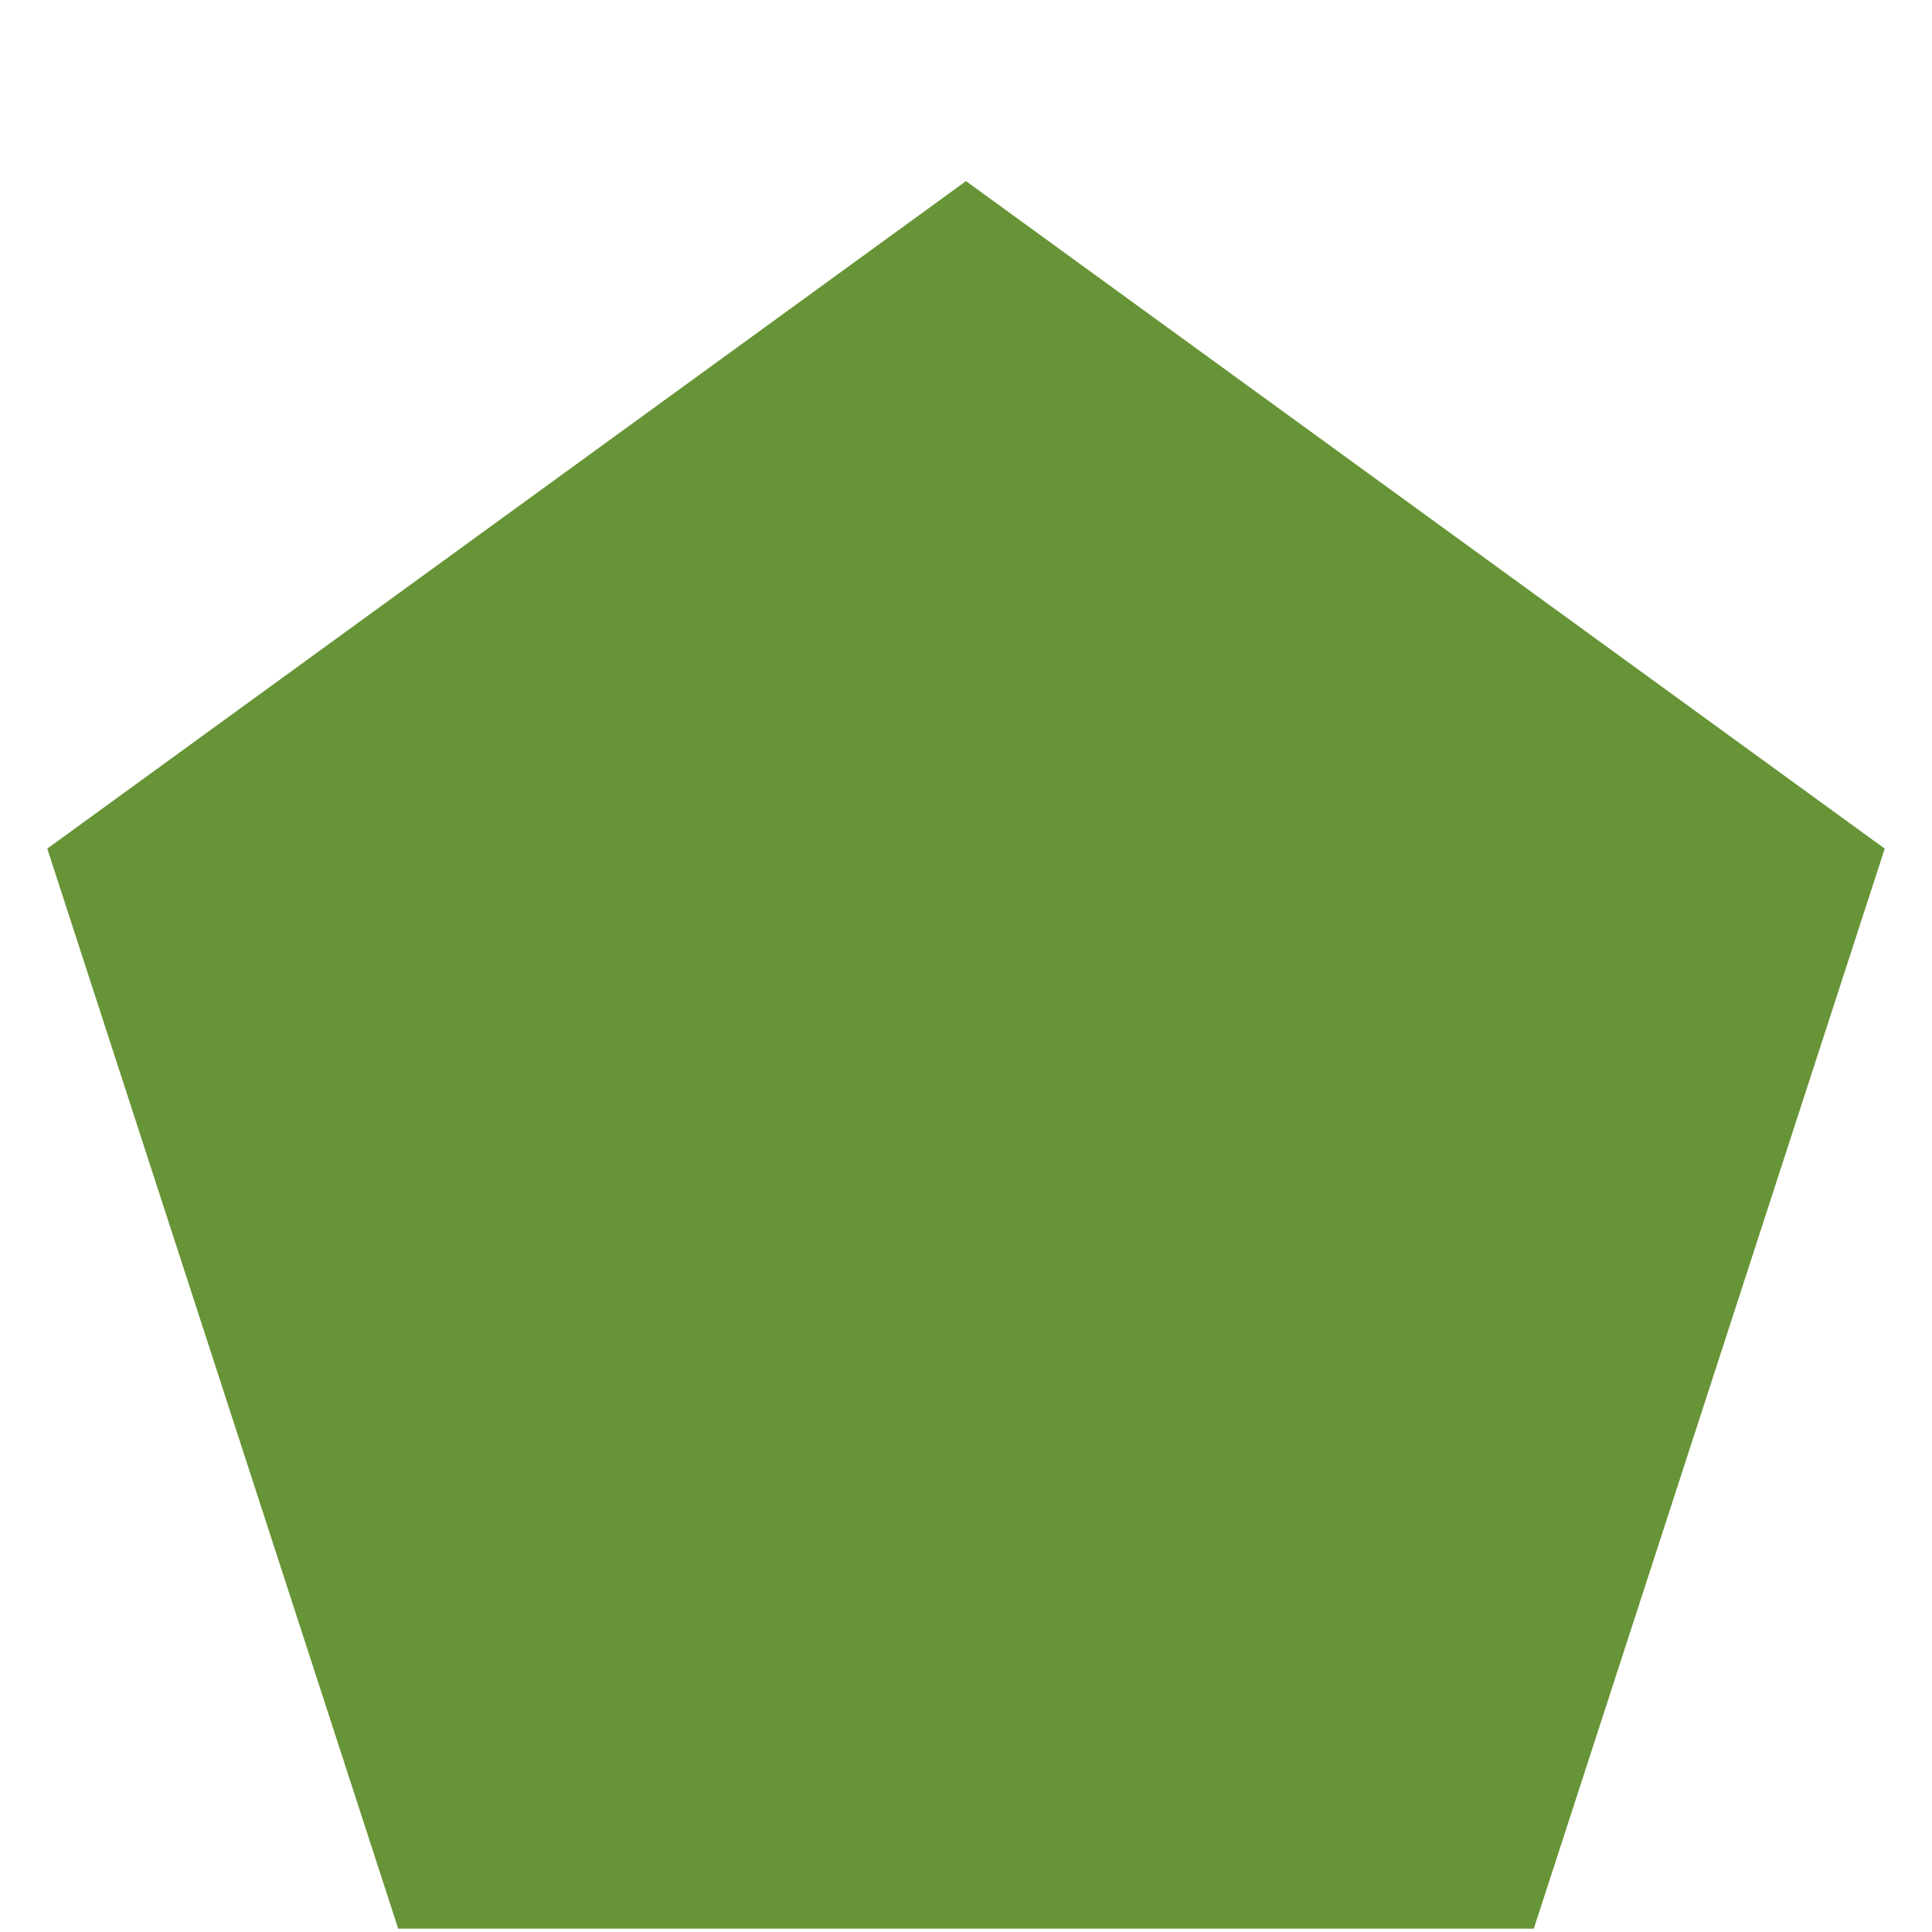 <?xml version="1.0" encoding="UTF-8" standalone="no"?>
<!-- Created with Inkscape (http://www.inkscape.org/) -->

<svg
   xmlns:osb="http://www.openswatchbook.org/uri/2009/osb"
   xmlns:dc="http://purl.org/dc/elements/1.1/"
   xmlns:cc="http://creativecommons.org/ns#"
   xmlns:rdf="http://www.w3.org/1999/02/22-rdf-syntax-ns#"
   xmlns:svg="http://www.w3.org/2000/svg"
   xmlns="http://www.w3.org/2000/svg"
   xmlns:sodipodi="http://sodipodi.sourceforge.net/DTD/sodipodi-0.dtd"
   xmlns:inkscape="http://www.inkscape.org/namespaces/inkscape"
   width="256"
   height="256"
   viewBox="0 0 256 256"
   id="svg2"
   version="1.1"
   inkscape:version="0.91 r13725"
   sodipodi:docname="player.svg"
   inkscape:export-filename="/home/bobo/Projects/godot-projects/godot-jam-2016-dec-jan/graphics/player.png"
   inkscape:export-xdpi="45"
   inkscape:export-ydpi="45">
  <defs
     id="defs4">
    <linearGradient
       id="linearGradient4859">
      <stop
         style="stop-color:#edd3c4;stop-opacity:1;"
         offset="0"
         id="stop4861" />
    </linearGradient>
    <linearGradient
       id="linearGradient4853"
       osb:paint="solid">
      <stop
         style="stop-color:#edd3c4;stop-opacity:1;"
         offset="0"
         id="stop4855" />
    </linearGradient>
    <linearGradient
       id="linearGradient4845"
       osb:paint="solid"
       gradientTransform="translate(64,860.362)">
      <stop
         style="stop-color:#60463b;stop-opacity:1;"
         offset="0"
         id="stop4847" />
    </linearGradient>
    <linearGradient
       id="linearGradient4839"
       osb:paint="solid">
      <stop
         style="stop-color:#e2482b;stop-opacity:1;"
         offset="0"
         id="stop4841" />
    </linearGradient>
    <linearGradient
       id="linearGradient4833"
       osb:paint="solid">
      <stop
         style="stop-color:#6a7fdb;stop-opacity:1;"
         offset="0"
         id="stop4835" />
    </linearGradient>
    <linearGradient
       id="linearGradient4815"
       osb:paint="solid"
       gradientTransform="translate(-4.2967387e-6,24)">
      <stop
         style="stop-color:#679436;stop-opacity:1;"
         offset="0"
         id="stop4817" />
    </linearGradient>
  </defs>
  <sodipodi:namedview
     id="base"
     pagecolor="#ffffff"
     bordercolor="#666666"
     borderopacity="1.0"
     inkscape:pageopacity="0.0"
     inkscape:pageshadow="2"
     inkscape:zoom="2.8"
     inkscape:cx="65.455115"
     inkscape:cy="118.99481"
     inkscape:document-units="px"
     inkscape:current-layer="layer1"
     showgrid="true"
     units="px"
     showguides="true"
     inkscape:guide-bbox="true"
     inkscape:snap-bbox="true"
     inkscape:bbox-nodes="false"
     inkscape:window-width="1920"
     inkscape:window-height="1051"
     inkscape:window-x="0"
     inkscape:window-y="0"
     inkscape:window-maximized="1"
     inkscape:object-paths="true"
     inkscape:object-nodes="true">
    <inkscape:grid
       type="xygrid"
       id="grid4136"
       empspacing="8" />
    <sodipodi:guide
       position="128,128"
       orientation="1,0"
       id="guide4140" />
    <sodipodi:guide
       position="128,128"
       orientation="0,1"
       id="guide4142" />
  </sodipodi:namedview>
  <g
     inkscape:label="Layer 1"
     inkscape:groupmode="layer"
     id="layer1"
     transform="translate(0,-796.362)">
    <path
       sodipodi:type="star"
       style="opacity:1;fill:url(#linearGradient4815);fill-opacity:1;fill-rule:nonzero;stroke:none;stroke-width:0.9;stroke-linecap:round;stroke-linejoin:round;stroke-miterlimit:4;stroke-dasharray:none;stroke-dashoffset:0;stroke-opacity:1"
       id="path4905"
       sodipodi:sides="5"
       sodipodi:cx="128"
       sodipodi:cy="948.36218"
       sodipodi:r1="127.99999"
       sodipodi:r2="110.85125"
       sodipodi:arg1="-1.5707963"
       sodipodi:arg2="-0.94247777"
       inkscape:flatsided="true"
       inkscape:rounded="0"
       inkscape:randomized="0"
       d="M 128,820.362 249.735,908.808 203.237,1051.916 52.763,1051.916 6.265,908.808 Z" />
  </g>
</svg>
